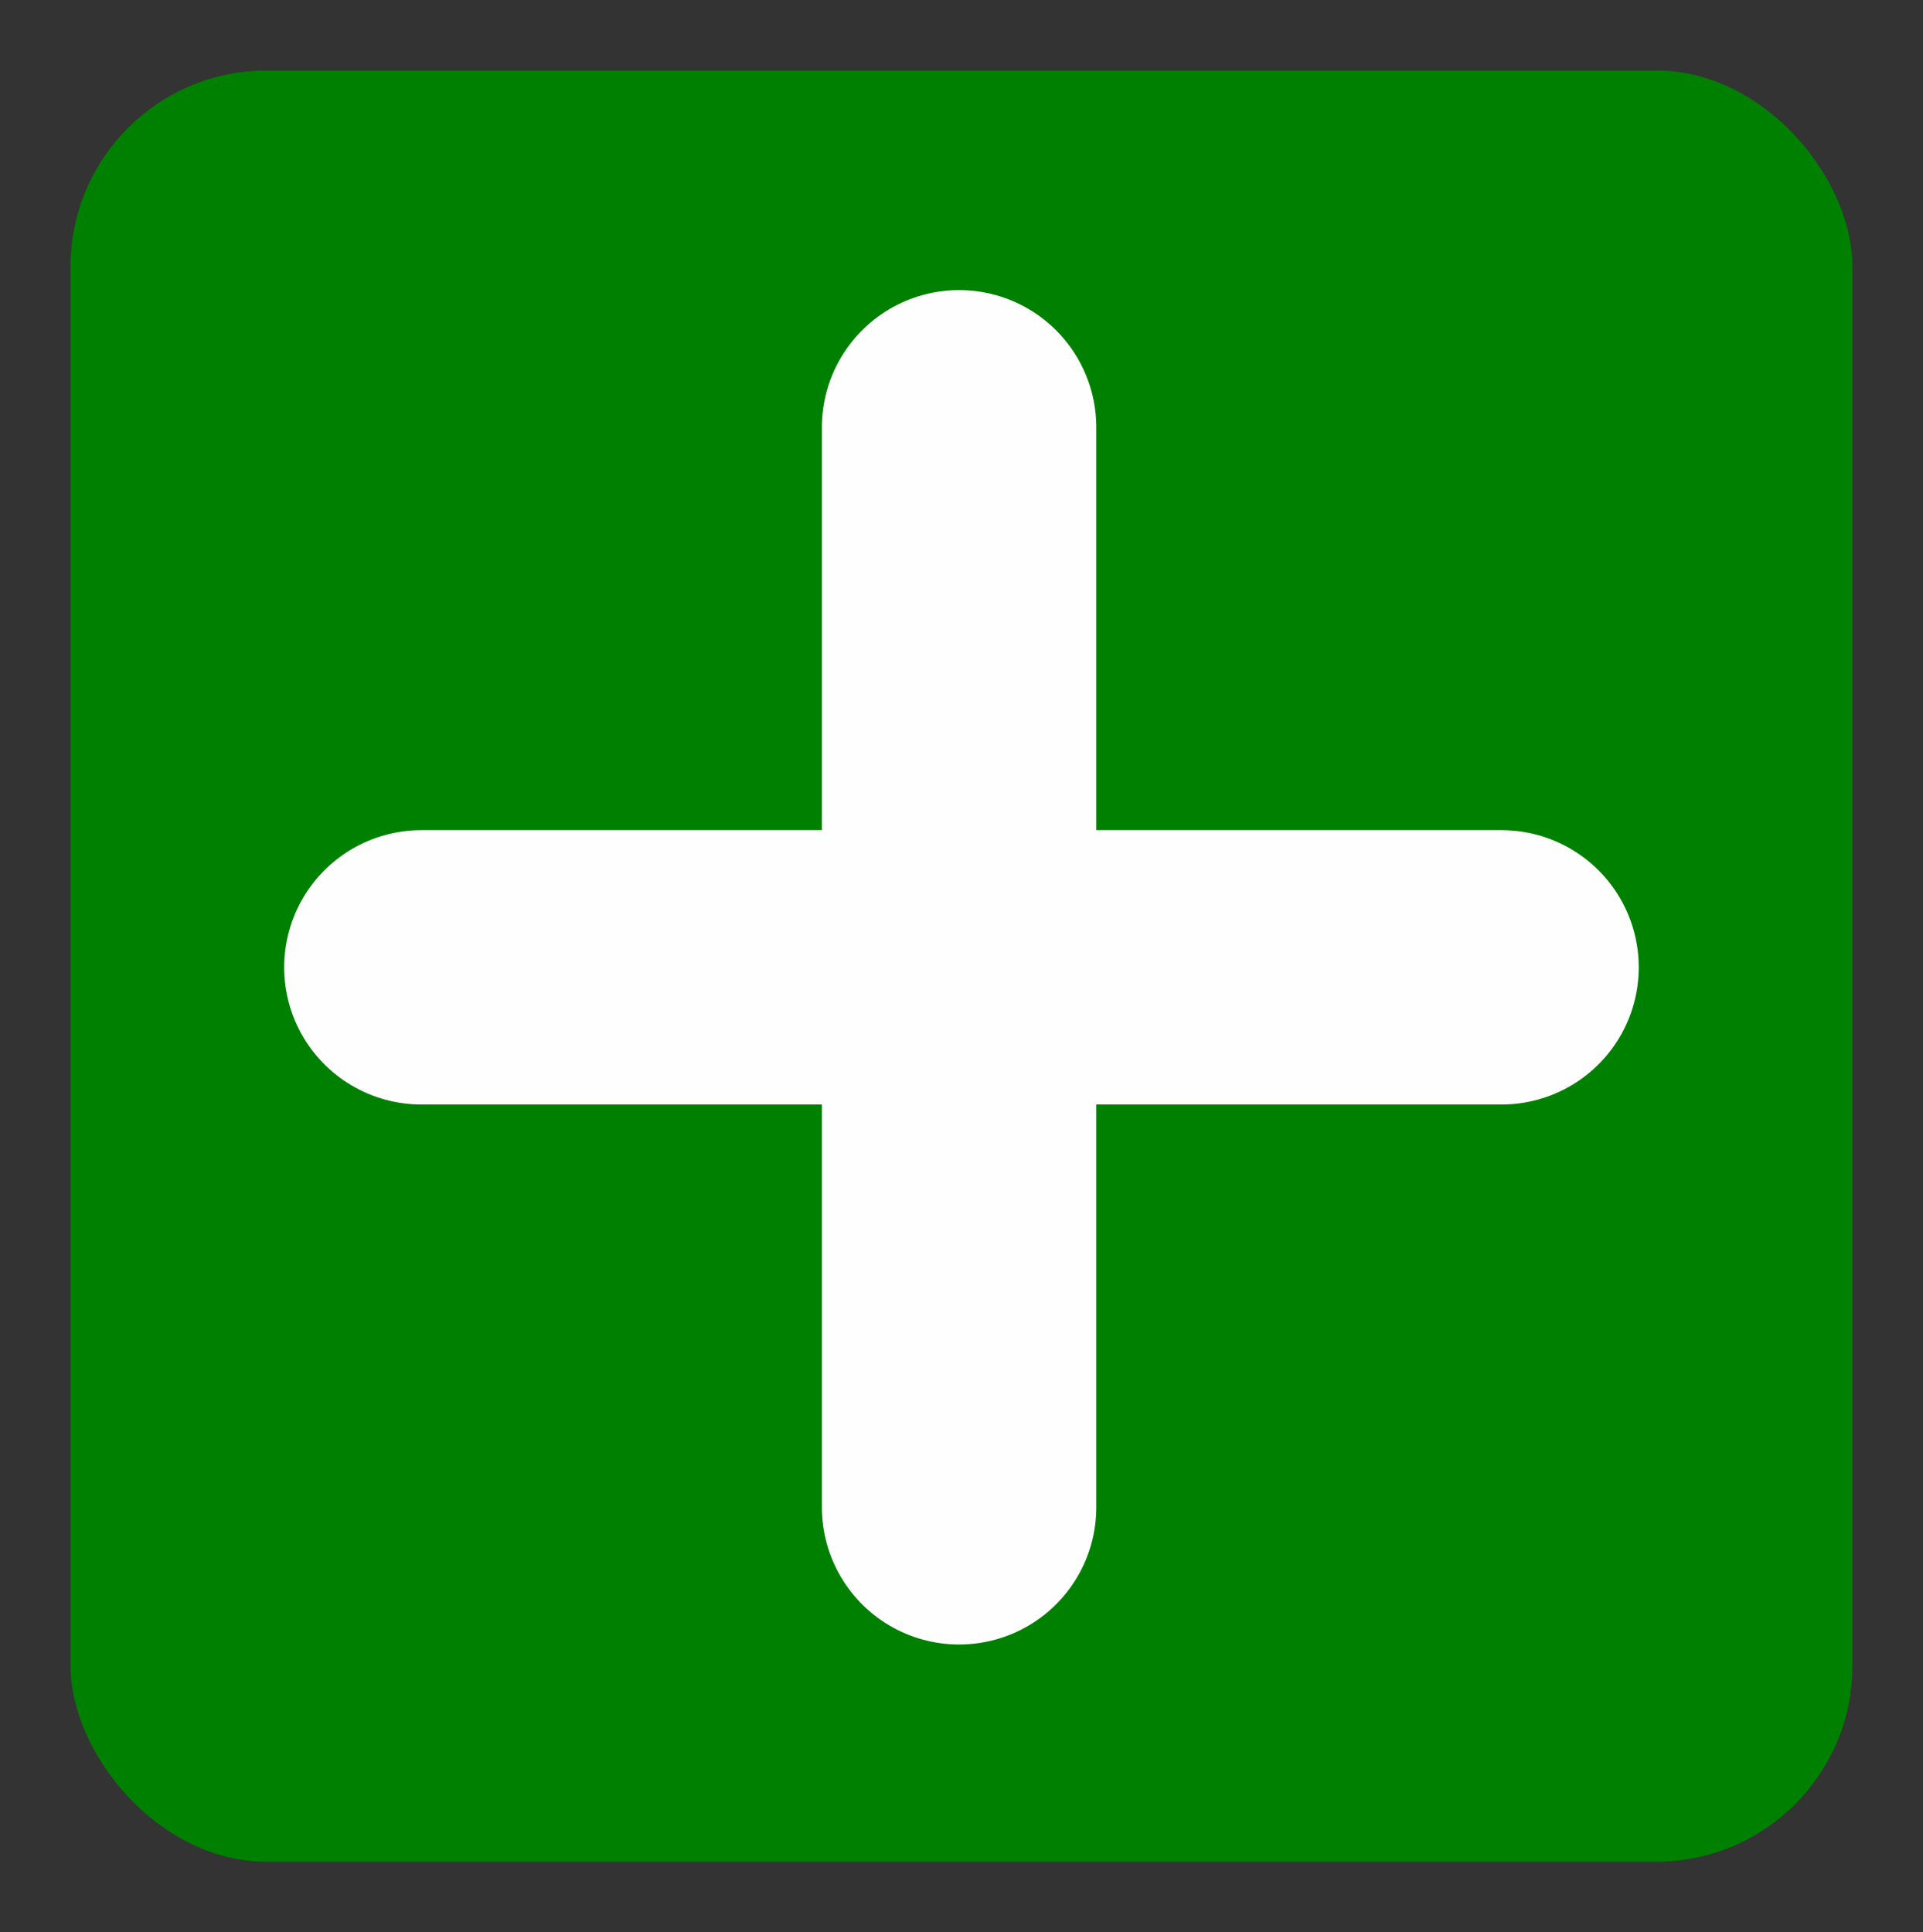 <svg version="1.1" viewBox="0 0 490.57 492.99" xmlns="http://www.w3.org/2000/svg"><rect x="0" y="0" width="490.57" height="492.99" fill="#333333" stroke="none"/><rect x="18" y="18" width="454.57" height="456.99" rx="50" ry="50" fill="#008000"/><path d="m244.67 109.02v275.55" fill="none" stroke="#fffeff" stroke-linecap="round" stroke-linejoin="round" stroke-width="70"/><path d="m107.5 246.8h275.55" fill="none" stroke="#fffeff" stroke-linecap="round" stroke-linejoin="round" stroke-width="70"/></svg>
